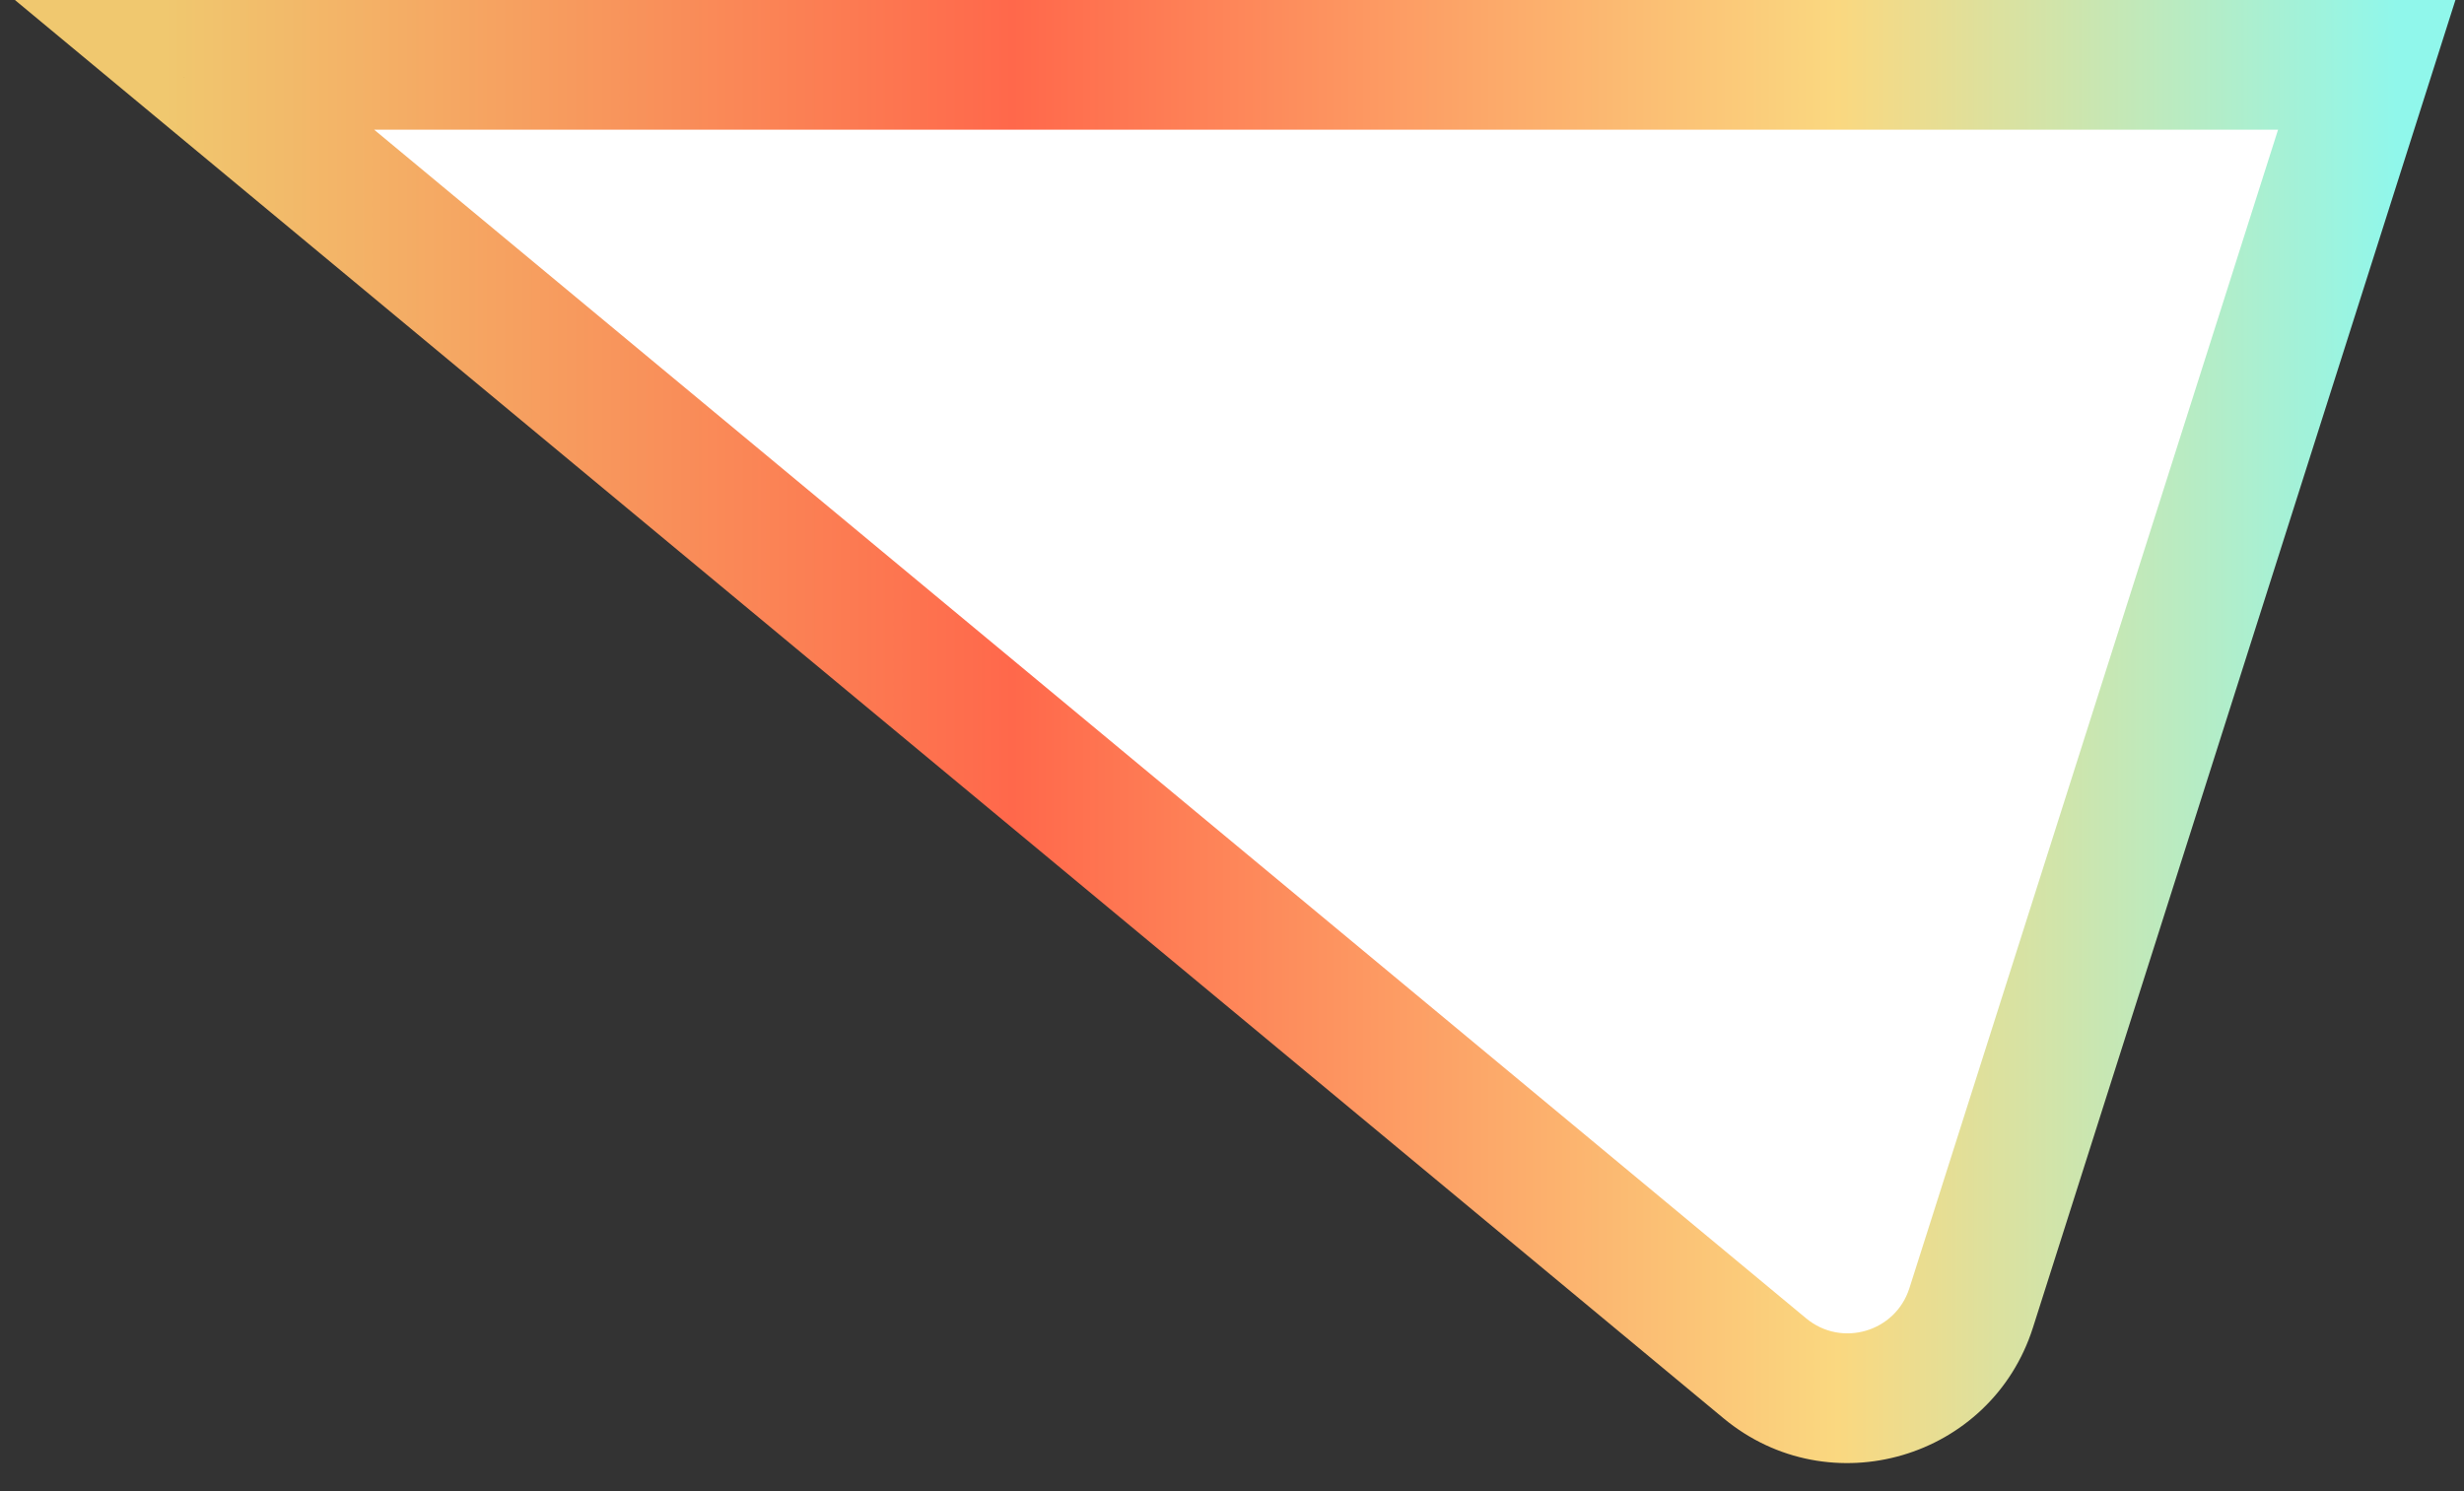 <svg width="38" height="23" viewBox="0 0 38 23" fill="none" xmlns="http://www.w3.org/2000/svg">
<rect x="0" y="0" width="38" height="23" fill="#333333" stroke="none"/>
<path d="M27.216 21.104L3 1H36.5L30.4 20.172C29.97 21.524 28.308 22.01 27.216 21.104Z" fill="white"/>
<path d="M3 1V0H0.23L2.361 1.769L3 1ZM27.216 21.104L26.578 21.874L26.578 21.874L27.216 21.104ZM30.4 20.172L29.447 19.869L29.447 19.869L30.4 20.172ZM36.5 1L37.453 1.303L37.868 0H36.5V1ZM2.361 1.769L26.578 21.874L27.855 20.335L3.639 0.231L2.361 1.769ZM31.353 20.475L37.453 1.303L35.547 0.697L29.447 19.869L31.353 20.475ZM36.5 0H3V2H36.5V0ZM26.578 21.874C28.215 23.233 30.708 22.503 31.353 20.475L29.447 19.869C29.232 20.545 28.401 20.788 27.855 20.335L26.578 21.874Z" fill="url(#paint0_linear_5733_6936)"/>
<defs>
<linearGradient id="paint0_linear_5733_6936" x1="2.537" y1="11.286" x2="36.963" y2="11.286" gradientUnits="userSpaceOnUse">
<stop stop-color="#F0C86F"/>
<stop offset="0.38" stop-color="#FF684B"/>
<stop offset="0.75" stop-color="#FAD880"/>
<stop offset="1" stop-color="#90F7EB"/>
</linearGradient>
</defs>
</svg>
